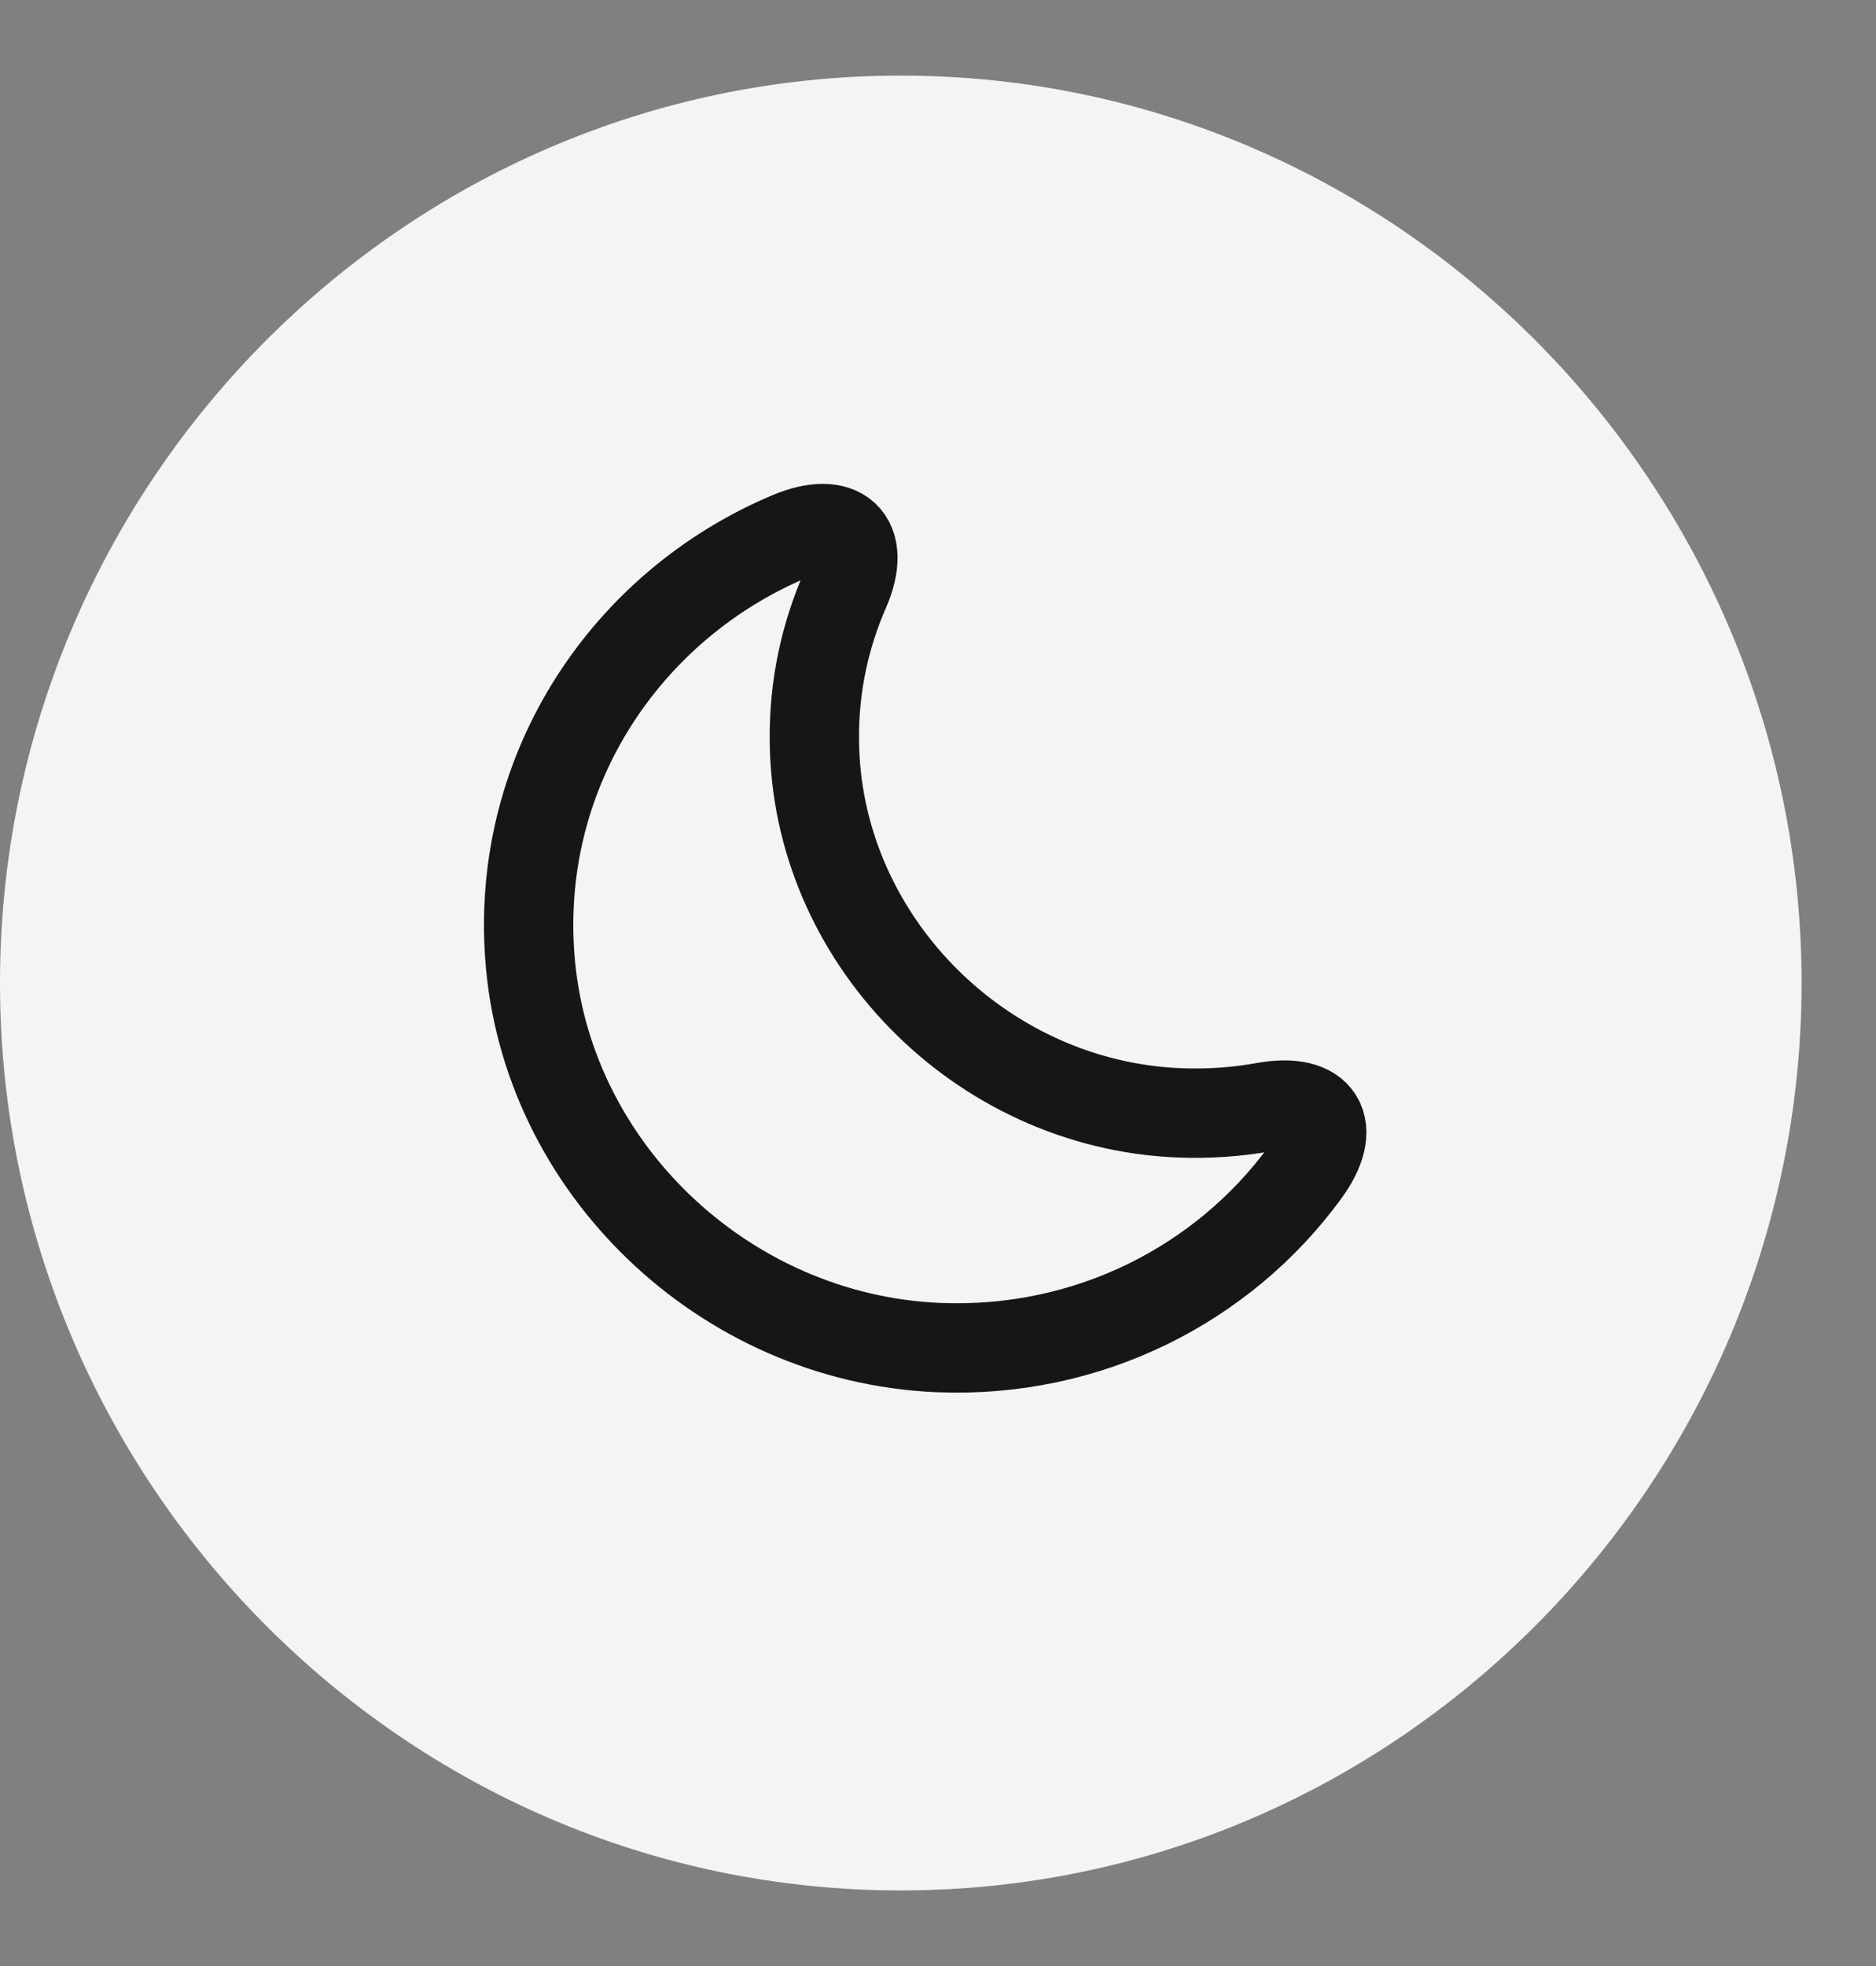<svg width="21" height="22" viewBox="0 0 21 22" fill="none" xmlns="http://www.w3.org/2000/svg">
<rect x="0" y="0" width="21" height="22" fill="#808080" stroke="none"/>
<path d="M0 11C0 5.431 4.514 0.846 10.083 0.846C15.652 0.846 20.167 5.431 20.167 11C20.167 16.569 15.652 21.154 10.083 21.154C4.514 21.154 0 16.569 0 11Z" fill="#F4F4F4"/>
<path d="M5.93 10.693C6.095 13.053 8.098 14.973 10.495 15.079C12.187 15.152 13.699 14.364 14.607 13.122C14.982 12.613 14.781 12.274 14.153 12.388C13.846 12.443 13.53 12.466 13.2 12.453C10.958 12.361 9.125 10.486 9.116 8.273C9.111 7.677 9.235 7.113 9.46 6.6C9.707 6.031 9.409 5.761 8.836 6.004C7.021 6.769 5.779 8.598 5.93 10.693Z" stroke="#161616" stroke-linecap="round" stroke-linejoin="round"/>
</svg>
